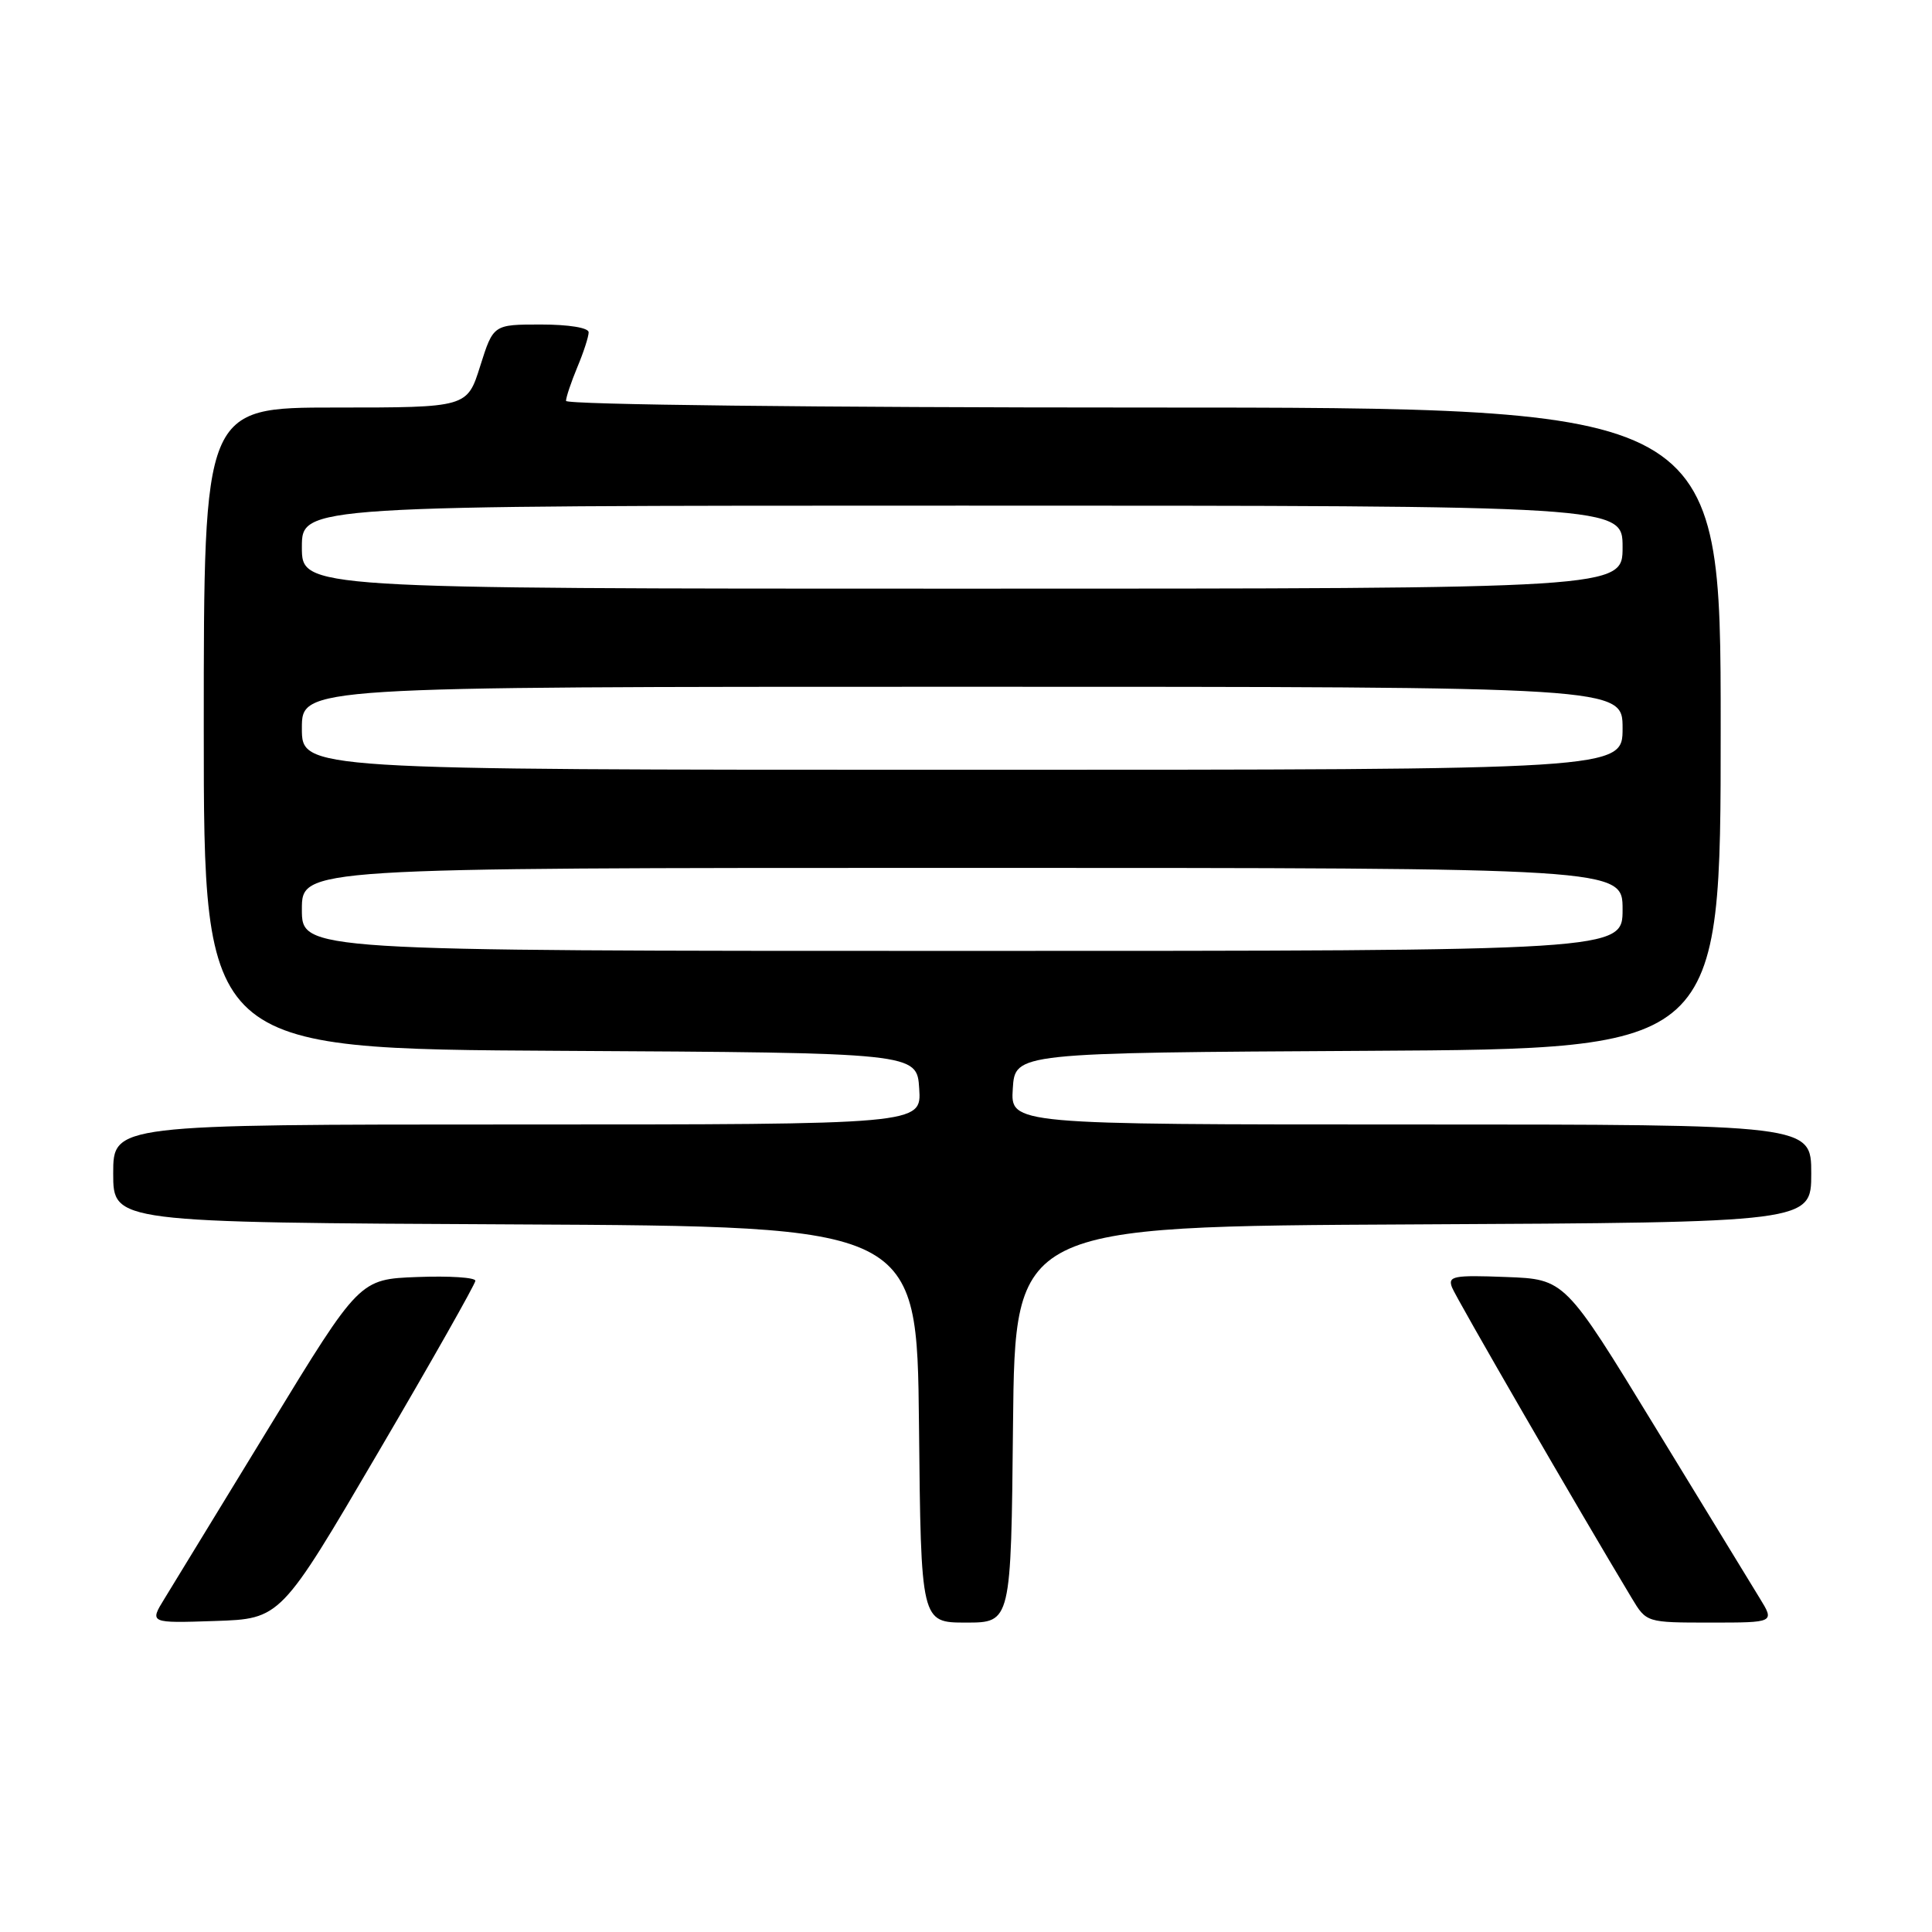 <?xml version="1.0" encoding="UTF-8" standalone="no"?>
<!DOCTYPE svg PUBLIC "-//W3C//DTD SVG 1.1//EN" "http://www.w3.org/Graphics/SVG/1.1/DTD/svg11.dtd" >
<svg xmlns="http://www.w3.org/2000/svg" xmlns:xlink="http://www.w3.org/1999/xlink" version="1.1" viewBox="0 0 256 256">
 <g >
 <path fill="currentColor"
d=" M 50.08 192.50 C 57.18 180.40 62.98 170.14 62.99 169.71 C 63.00 169.27 59.54 169.05 55.32 169.21 C 47.64 169.50 47.64 169.50 35.74 189.00 C 29.20 199.72 22.93 209.98 21.82 211.79 C 19.79 215.08 19.79 215.08 28.49 214.79 C 37.19 214.50 37.19 214.50 50.08 192.50 Z  M 134.23 188.75 C 134.50 162.50 134.50 162.50 187.25 162.24 C 240.00 161.98 240.00 161.98 240.00 155.49 C 240.00 149.00 240.00 149.00 186.95 149.00 C 133.89 149.00 133.89 149.00 134.20 144.25 C 134.50 139.50 134.50 139.50 181.25 139.24 C 228.00 138.98 228.00 138.98 228.00 96.49 C 228.00 54.00 228.00 54.00 151.50 54.00 C 108.26 54.00 75.00 53.62 75.00 53.12 C 75.00 52.64 75.68 50.63 76.50 48.65 C 77.33 46.68 78.00 44.60 78.00 44.03 C 78.00 43.43 75.36 43.00 71.68 43.00 C 65.37 43.00 65.37 43.00 63.63 48.50 C 61.90 54.00 61.90 54.00 44.45 54.00 C 27.00 54.00 27.00 54.00 27.00 96.49 C 27.00 138.98 27.00 138.98 74.25 139.24 C 121.50 139.50 121.50 139.50 121.80 144.25 C 122.11 149.00 122.11 149.00 68.55 149.00 C 15.00 149.00 15.00 149.00 15.00 155.49 C 15.00 161.98 15.00 161.98 68.25 162.24 C 121.50 162.50 121.50 162.50 121.77 188.75 C 122.03 215.00 122.03 215.00 128.00 215.00 C 133.97 215.00 133.97 215.00 134.23 188.75 Z  M 233.16 211.75 C 232.06 209.96 225.80 199.72 219.26 189.00 C 207.36 169.50 207.36 169.50 199.56 169.21 C 192.60 168.94 191.82 169.09 192.40 170.59 C 192.93 171.98 209.17 200.05 216.21 211.75 C 218.16 215.00 218.16 215.00 226.66 215.00 C 235.16 215.00 235.16 215.00 233.16 211.75 Z  M 40.00 120.50 C 40.00 115.00 40.00 115.00 127.50 115.00 C 215.00 115.00 215.00 115.00 215.00 120.50 C 215.00 126.00 215.00 126.00 127.50 126.00 C 40.00 126.00 40.00 126.00 40.00 120.50 Z  M 40.00 96.50 C 40.00 91.00 40.00 91.00 127.50 91.00 C 215.00 91.00 215.00 91.00 215.00 96.50 C 215.00 102.00 215.00 102.00 127.50 102.00 C 40.00 102.00 40.00 102.00 40.00 96.50 Z  M 40.00 72.50 C 40.00 67.00 40.00 67.00 127.50 67.00 C 215.00 67.00 215.00 67.00 215.00 72.50 C 215.00 78.00 215.00 78.00 127.50 78.00 C 40.00 78.00 40.00 78.00 40.00 72.50 Z "/>
</g>
</svg>